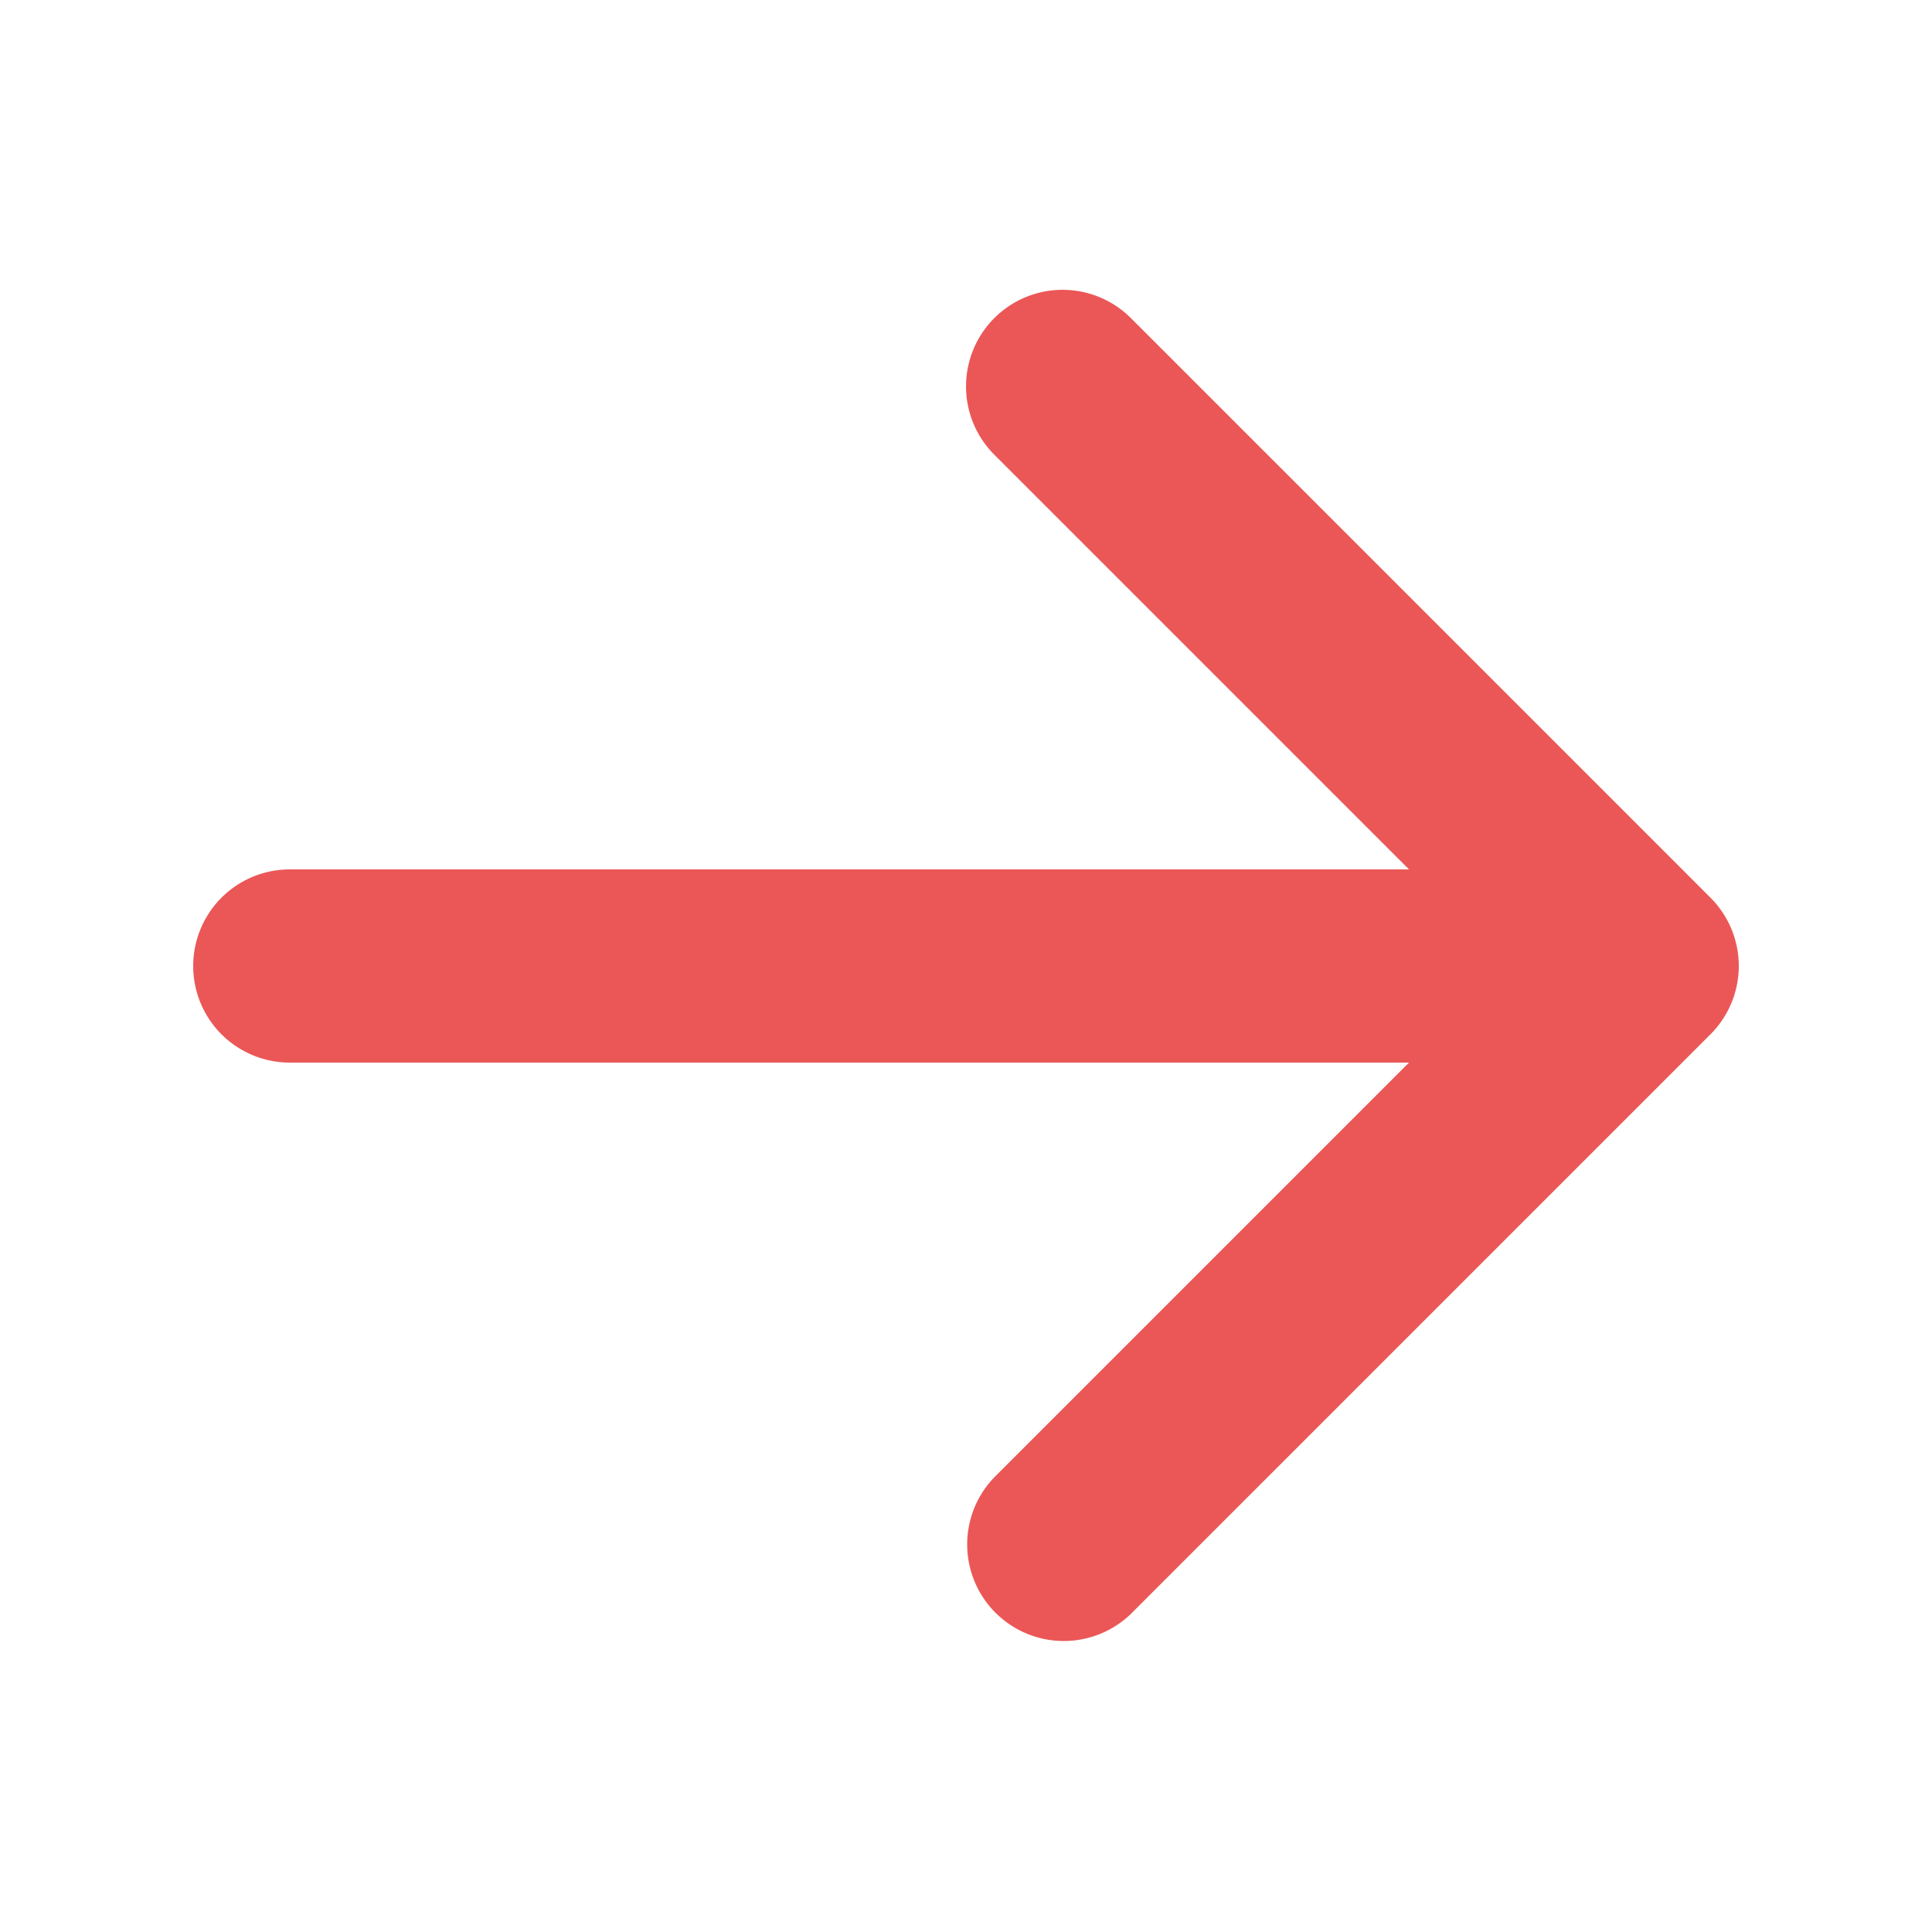 <svg aria-hidden="true" class="w-4 h-4 ml-2 -mr-1" fill="#EB5757" viewBox="0 0 20 20"
                        xmlns="http://www.w3.org/2000/svg">
                        <path fill-rule="evenodd"
                            d="M10.293 3.293a1 1 0 011.414 0l6 6a1 1 0 010 1.414l-6 6a1 1 0 01-1.414-1.414L14.586 11H3a1 1 0 110-2h11.586l-4.293-4.293a1 1 0 010-1.414z"
                            clip-rule="evenodd"></path>
     </svg>